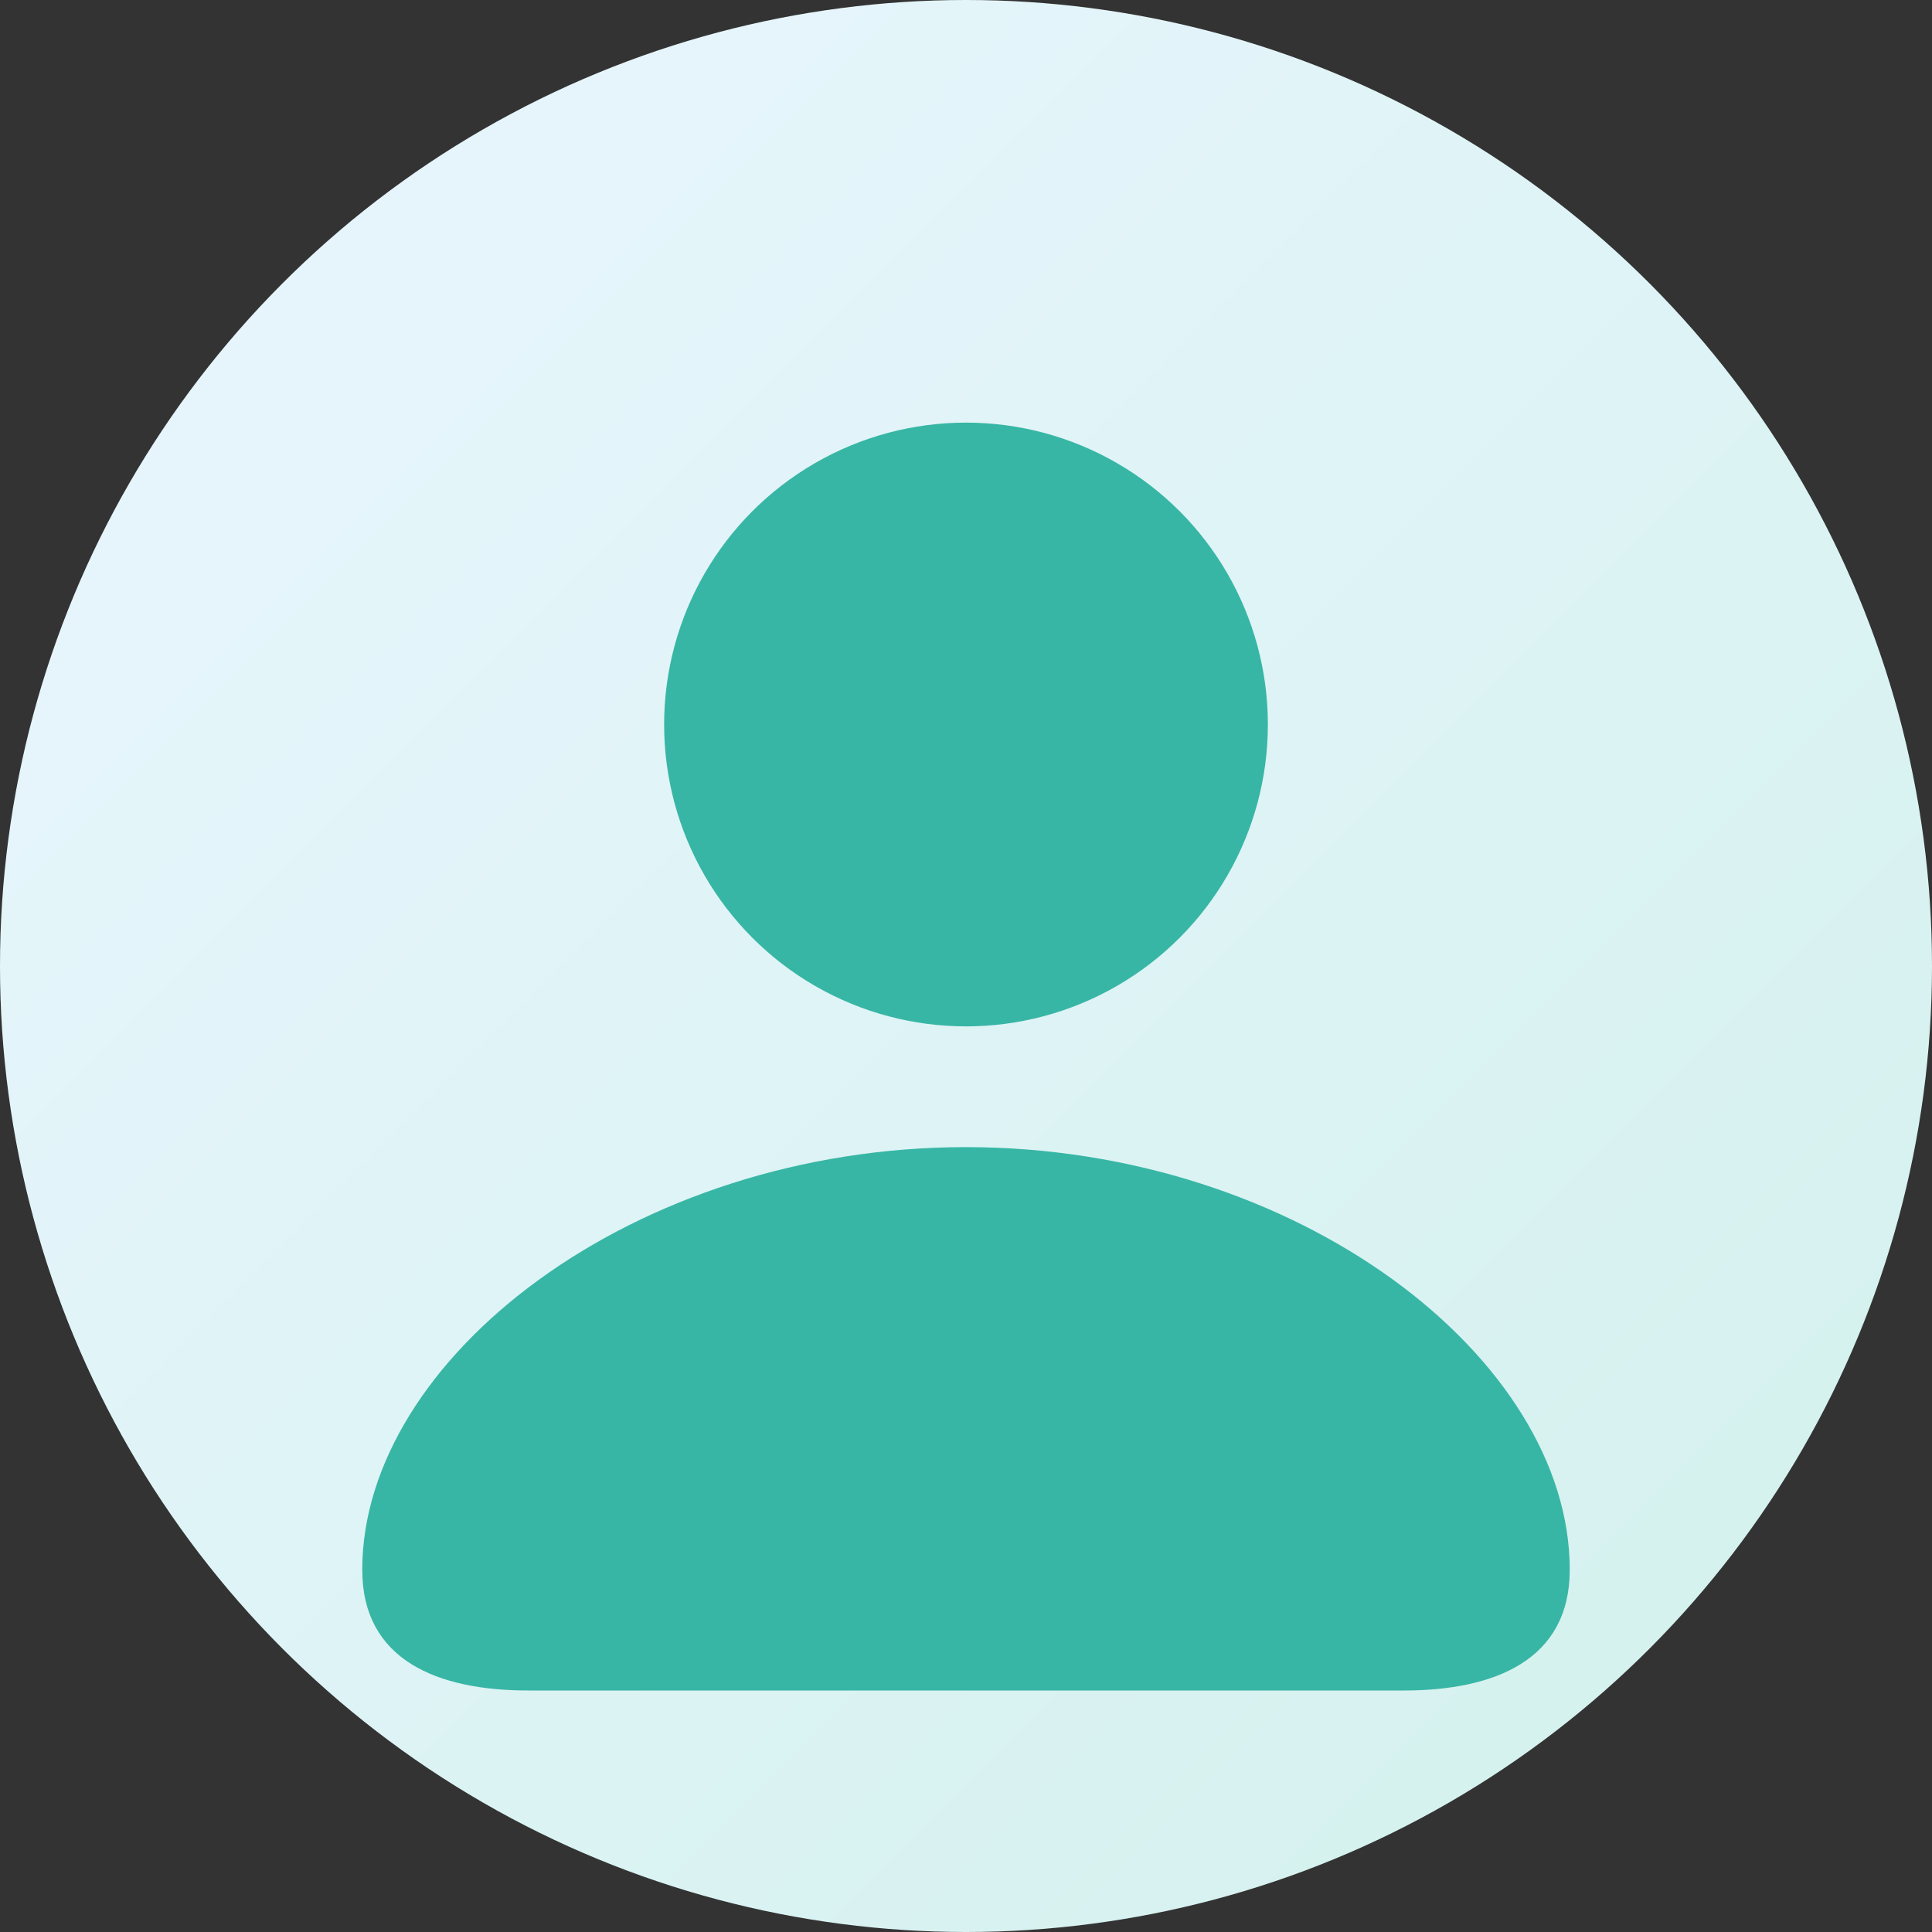 <svg xmlns="http://www.w3.org/2000/svg" viewBox="0 0 128 128" width="128" height="128">
  <rect x="0" y="0" width="128" height="128" fill="#333333" stroke="none"/>
  <defs>
    <linearGradient id="g" x1="0" y1="0" x2="1" y2="1">
      <stop offset="0%" stop-color="#eaf6ff"/>
      <stop offset="100%" stop-color="#d2f1ec"/>
    </linearGradient>
  </defs>
  <circle cx="64" cy="64" r="64" fill="url(#g)"/>
  <g fill="#38b6a5">
    <circle cx="64" cy="48" r="20"/>
    <path d="M64 76c-22 0-40 14-40 28 0 6 5 8 11 8h58c6 0 11-2 11-8 0-14-18-28-40-28z"/>
  </g>
</svg>
